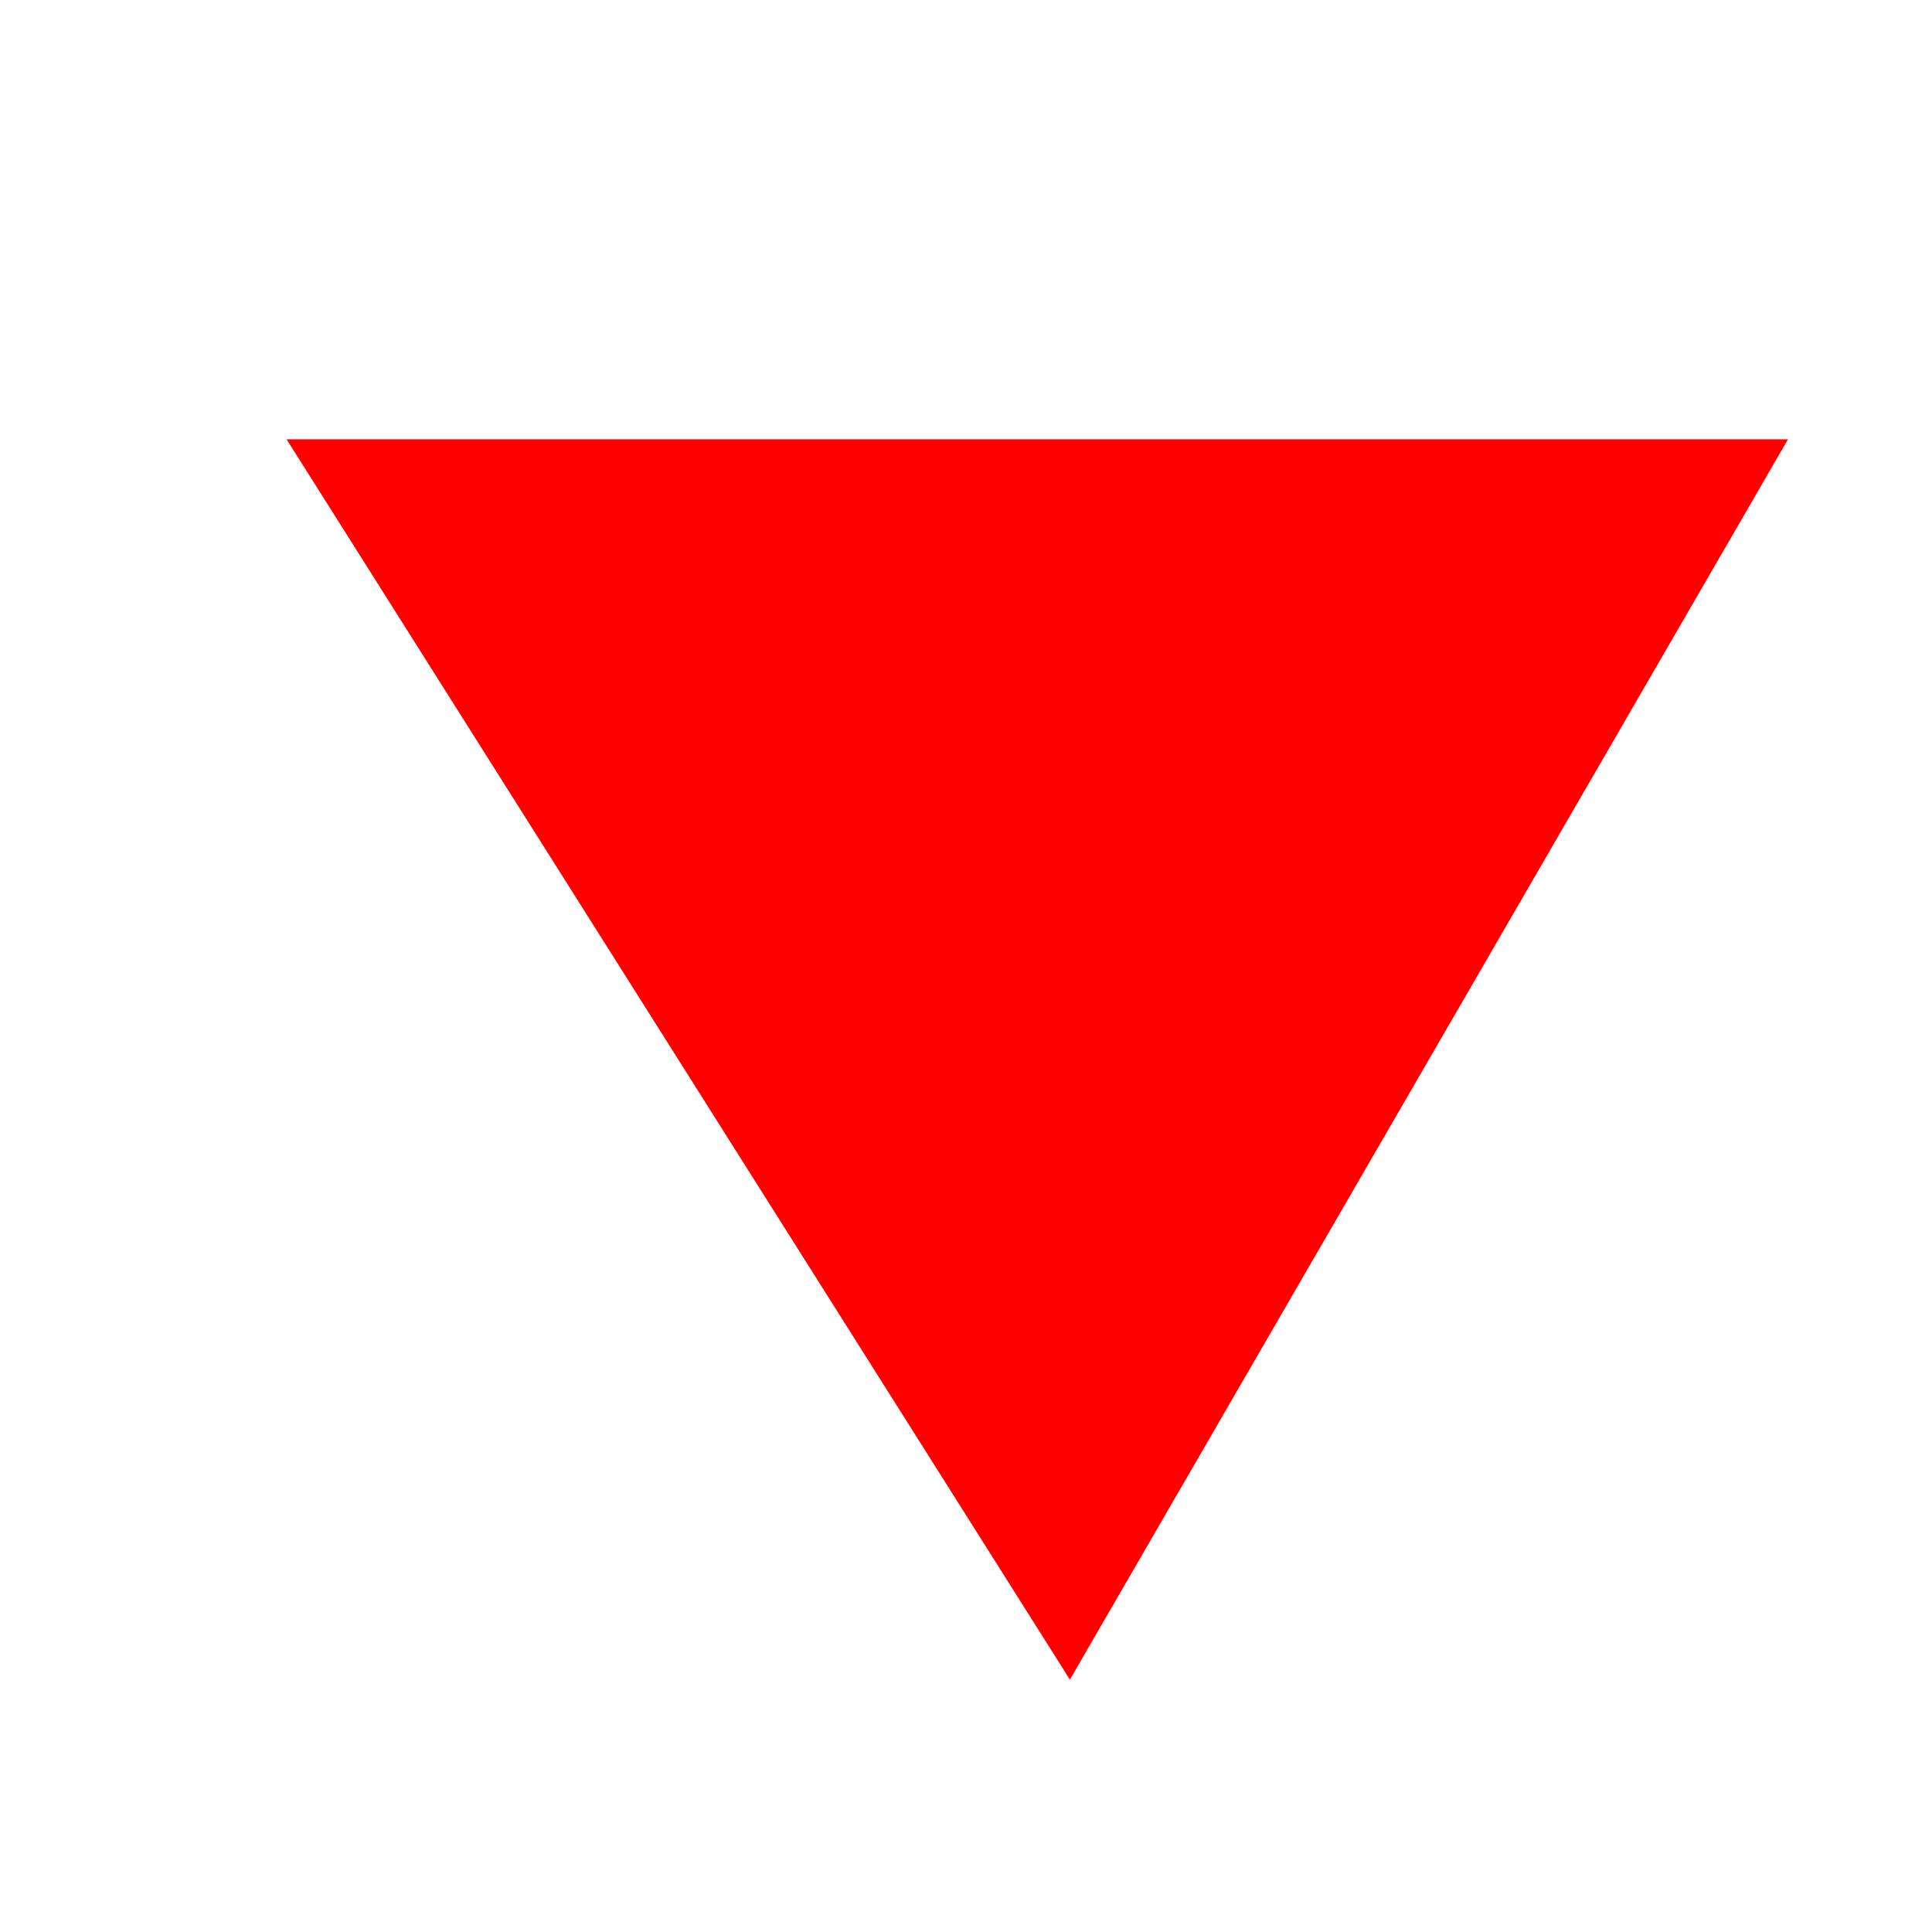 <?xml version="1.0" encoding="UTF-8" standalone="no"?>
<!-- Created with Inkscape (http://www.inkscape.org/) -->

<svg
   width="100"
   height="100"
   viewBox="0 0 26.458 26.458"
   version="1.1"
   id="svg969"
   inkscape:version="1.2.1 (9c6d41e410, 2022-07-14)"
   sodipodi:docname="penetrable_vertical_dry_cave.svg"
   xmlns:inkscape="http://www.inkscape.org/namespaces/inkscape"
   xmlns:sodipodi="http://sodipodi.sourceforge.net/DTD/sodipodi-0.dtd"
   xmlns="http://www.w3.org/2000/svg"
   xmlns:svg="http://www.w3.org/2000/svg">
  <sodipodi:namedview
     id="namedview971"
     pagecolor="#ffffff"
     bordercolor="#000000"
     borderopacity="0.25"
     inkscape:showpageshadow="2"
     inkscape:pageopacity="1"
     inkscape:pagecheckerboard="0"
     inkscape:deskcolor="#ffffff"
     inkscape:document-units="mm"
     showgrid="false"
     showborder="true"
     inkscape:zoom="0.73851712"
     inkscape:cx="2.0310971"
     inkscape:cy="453.61169"
     inkscape:window-width="1920"
     inkscape:window-height="1009"
     inkscape:window-x="-8"
     inkscape:window-y="-8"
     inkscape:window-maximized="1"
     inkscape:current-layer="layer1" />
  <defs
     id="defs966">
    <filter
       style="color-interpolation-filters:sRGB;"
       inkscape:label="Drop Shadow"
       id="filter1576"
       x="-0.272"
       y="-0.261"
       width="1.6"
       height="1.674">
      <feFlood
         flood-opacity="0.498"
         flood-color="rgb(0,0,0)"
         result="flood"
         id="feFlood1566" />
      <feComposite
         in="flood"
         in2="SourceGraphic"
         operator="in"
         result="composite1"
         id="feComposite1568" />
      <feGaussianBlur
         in="composite1"
         stdDeviation="1"
         result="blur"
         id="feGaussianBlur1570" />
      <feOffset
         dx="1"
         dy="1"
         result="offset"
         id="feOffset1572" />
      <feComposite
         in="SourceGraphic"
         in2="offset"
         operator="over"
         result="composite2"
         id="feComposite1574" />
    </filter>
  </defs>
  <g
     inkscape:label="Calque 1"
     inkscape:groupmode="layer"
     id="layer1">
    <path
       style="fill:#ff0000;stroke:#ff0000;stroke-width:2.3;stroke-dasharray:none;filter:url(#filter1576)"
       d="M 5.011,6.166 13.609,19.78 21.491,6.166 Z"
       id="path5784" />
  </g>
</svg>
